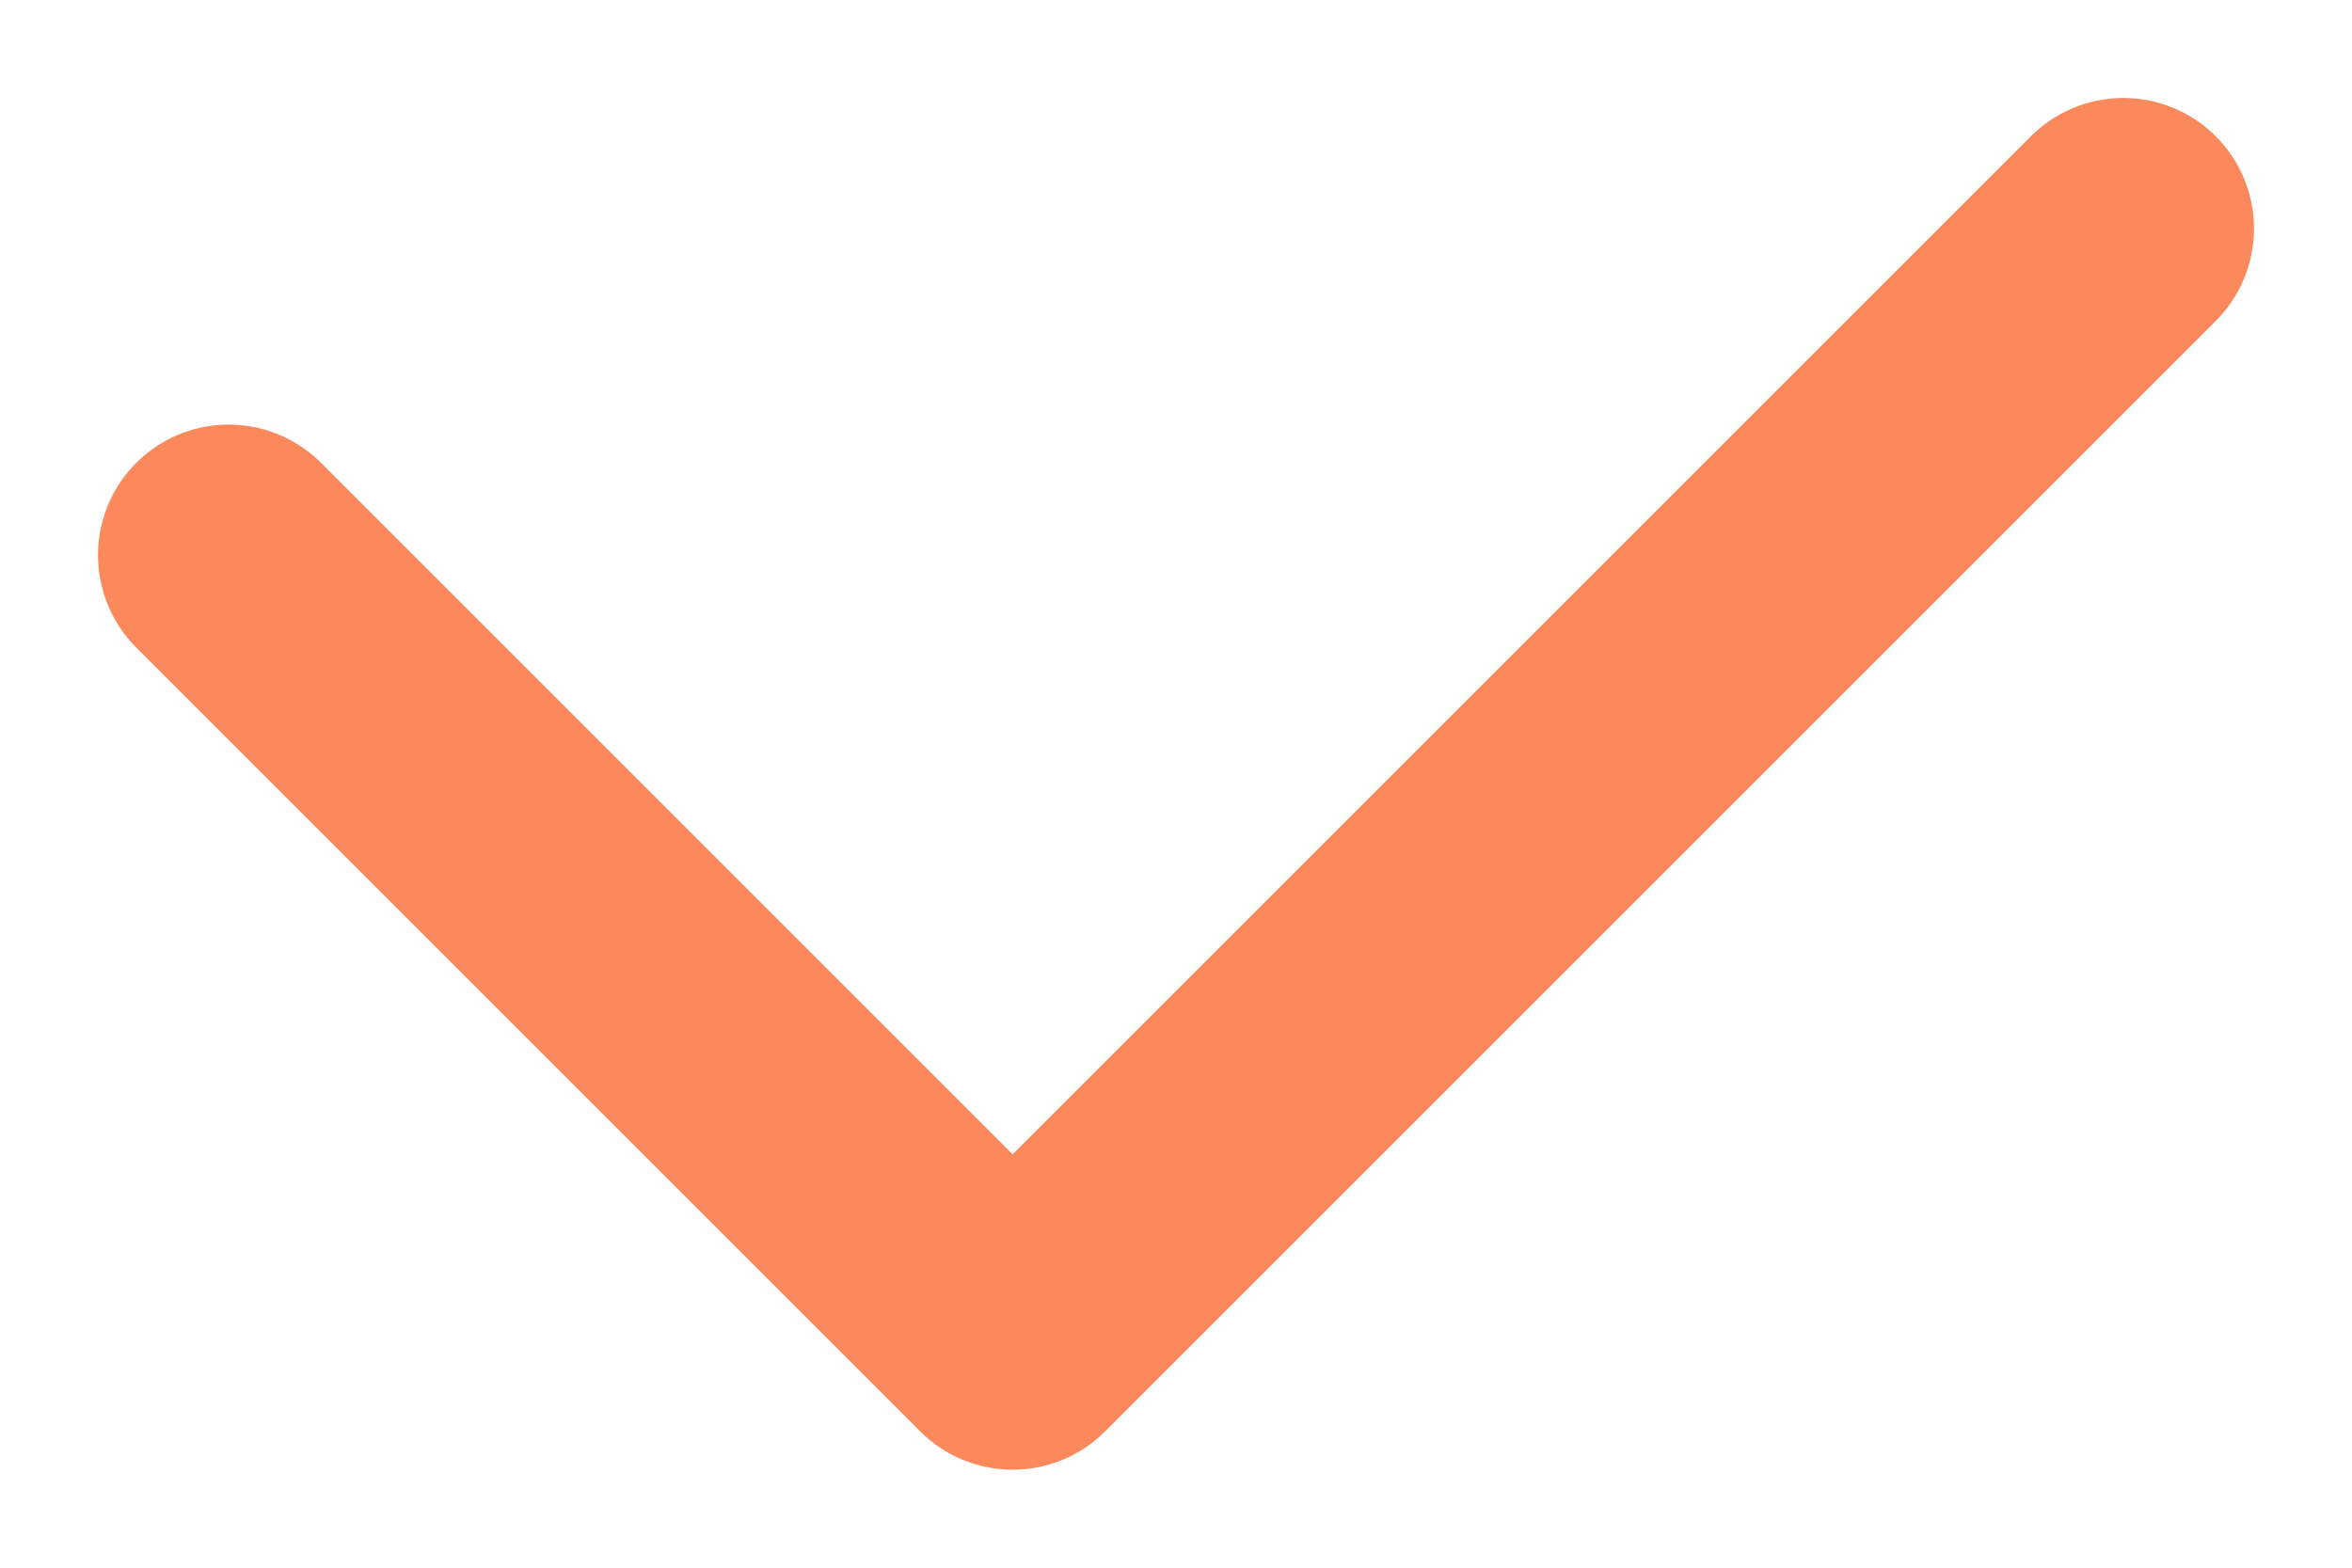 <svg width="18" height="12" viewBox="0 0 18 12" fill="none" xmlns="http://www.w3.org/2000/svg">
<path d="M1.75 4.25L7.75 10.25L16.25 1.75" stroke="#FC895C" stroke-width="2" stroke-linecap="round" stroke-linejoin="round"/>
</svg>
